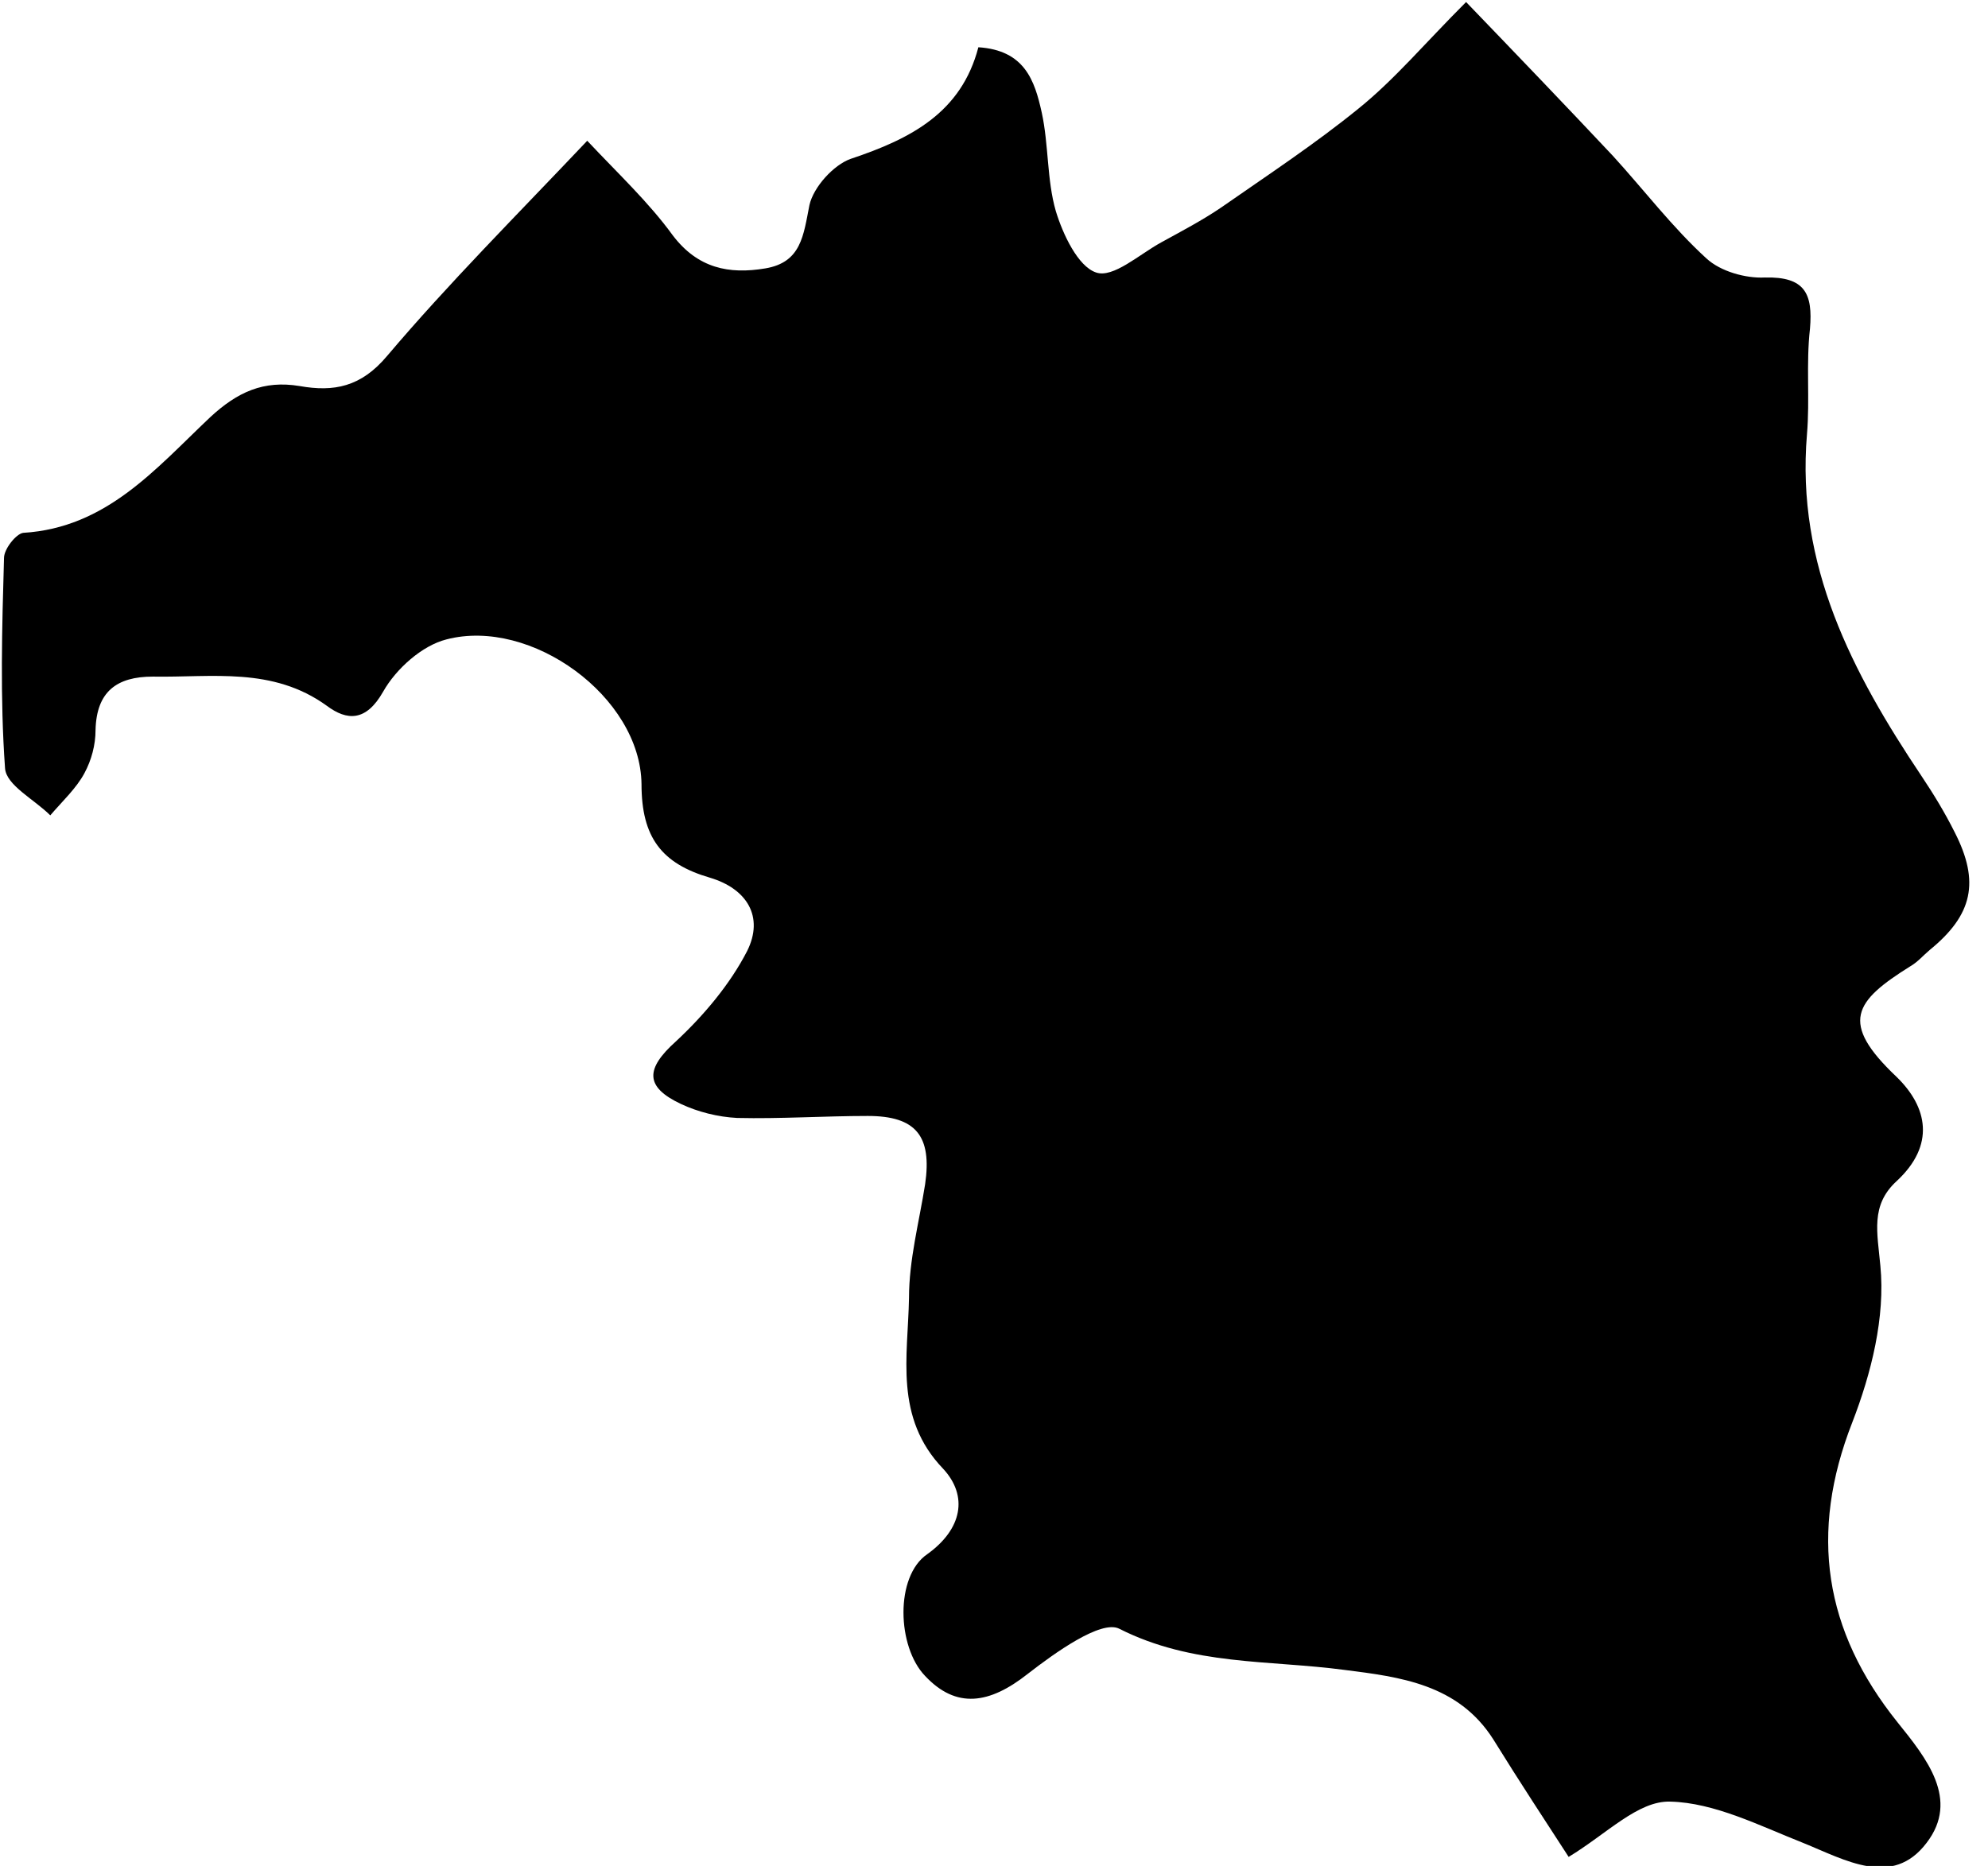 <svg width="49" height="46" viewBox="0 0 49 46" fill="none" xmlns="http://www.w3.org/2000/svg">
<path d="M38.664 45.777C38.118 44.934 37.449 43.918 36.805 42.877C35.938 41.514 34.5 41.34 33.137 41.167C31.278 40.919 29.394 41.068 27.585 40.151C27.139 39.928 25.999 40.746 25.33 41.266C24.388 42.01 23.57 42.134 22.802 41.316C22.108 40.597 22.058 38.862 22.851 38.317C23.719 37.697 23.867 36.879 23.248 36.21C22.033 34.946 22.38 33.434 22.405 31.997C22.405 31.055 22.653 30.138 22.802 29.196C22.975 28.006 22.579 27.511 21.389 27.511C20.323 27.511 19.233 27.585 18.167 27.56C17.696 27.536 17.2 27.412 16.779 27.213C15.887 26.792 15.912 26.346 16.655 25.677C17.349 25.032 17.994 24.264 18.415 23.446C18.836 22.603 18.415 21.91 17.498 21.637C16.308 21.29 15.812 20.645 15.812 19.332C15.788 17.176 13.086 15.218 11.004 15.763C10.409 15.912 9.765 16.482 9.443 17.052C9.022 17.795 8.551 17.77 8.055 17.399C6.717 16.432 5.23 16.705 3.767 16.68C2.875 16.68 2.379 17.052 2.355 17.994C2.355 18.365 2.255 18.737 2.082 19.059C1.884 19.431 1.537 19.753 1.239 20.1C0.843 19.704 0.149 19.357 0.124 18.935C-3.90142e-06 17.2 0.05 15.466 0.099 13.755C0.099 13.532 0.397 13.161 0.57 13.136C2.627 13.012 3.842 11.55 5.18 10.286C5.849 9.666 6.494 9.369 7.386 9.517C8.228 9.666 8.898 9.542 9.542 8.774C11.054 6.989 12.714 5.329 14.474 3.47C15.242 4.288 15.986 4.982 16.581 5.8C17.2 6.617 17.969 6.766 18.861 6.617C19.753 6.469 19.803 5.8 19.951 5.056C20.051 4.61 20.546 4.065 20.968 3.916C22.455 3.42 23.694 2.776 24.115 1.165C25.255 1.239 25.503 1.983 25.677 2.776C25.85 3.569 25.801 4.436 26.024 5.205C26.197 5.775 26.569 6.568 27.015 6.717C27.436 6.865 28.081 6.27 28.626 5.973C29.122 5.7 29.642 5.428 30.113 5.106C31.253 4.312 32.418 3.544 33.484 2.677C34.376 1.958 35.12 1.066 36.136 0.05C37.4 1.363 38.589 2.602 39.754 3.842C40.523 4.684 41.217 5.601 42.059 6.37C42.406 6.692 43.026 6.865 43.497 6.841C44.488 6.816 44.686 7.237 44.612 8.105C44.513 8.972 44.612 9.839 44.538 10.707C44.265 13.929 45.653 16.581 47.363 19.134C47.661 19.58 47.933 20.026 48.181 20.521C48.801 21.736 48.627 22.554 47.561 23.421C47.413 23.545 47.264 23.719 47.09 23.818C45.703 24.685 45.331 25.206 46.743 26.544C47.512 27.288 47.71 28.23 46.743 29.122C46.099 29.717 46.273 30.386 46.347 31.204C46.471 32.468 46.124 33.856 45.653 35.07C44.587 37.796 44.959 40.2 46.768 42.456C47.487 43.348 48.305 44.364 47.487 45.43C46.644 46.545 45.48 45.851 44.439 45.43C43.373 45.009 42.258 44.439 41.167 44.414C40.374 44.389 39.606 45.207 38.664 45.777Z" fill="black"/>
</svg>
